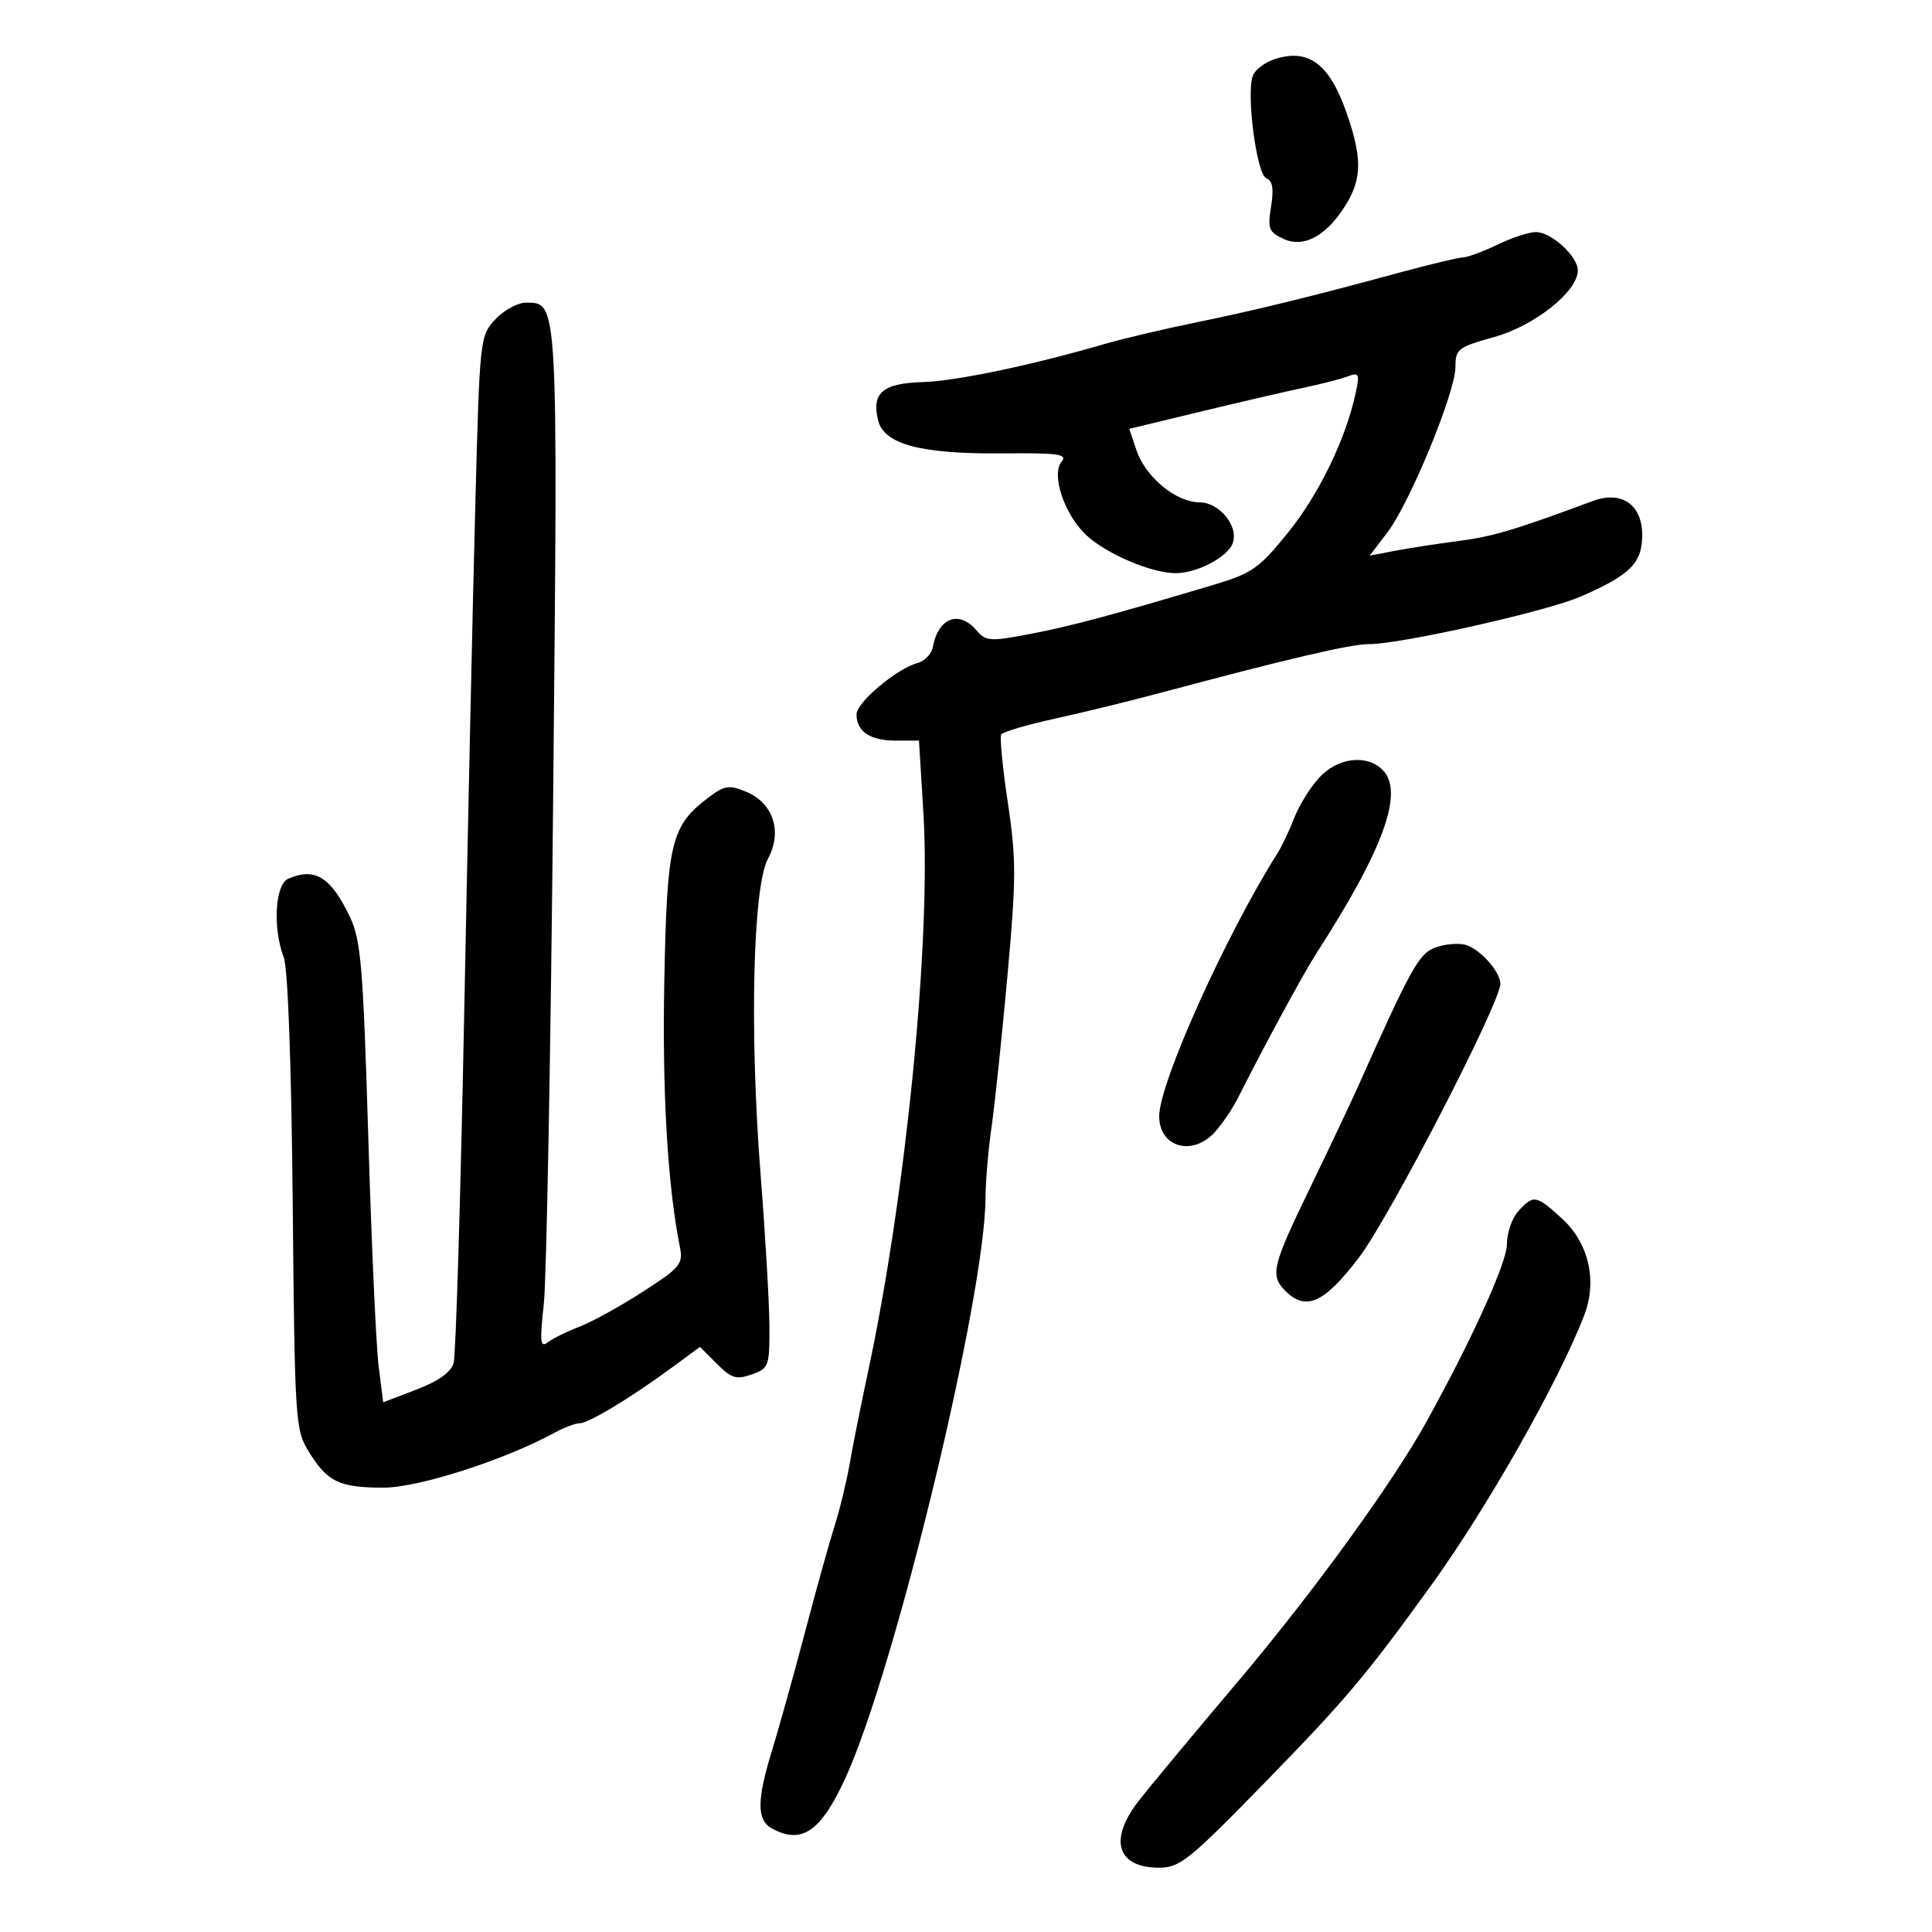 <svg xmlns="http://www.w3.org/2000/svg" width="300" height="300" viewBox="0 0 300 300" version="1.1">
	<path d="M 197.836 9.217 C 196.371 9.708, 194.890 10.846, 194.544 11.745 C 193.481 14.515, 195.131 27.113, 196.633 27.689 C 197.609 28.064, 197.817 29.293, 197.373 32.071 C 196.819 35.533, 197.022 36.053, 199.337 37.108 C 202.517 38.556, 206.068 36.576, 209.044 31.696 C 211.507 27.657, 211.505 24.386, 209.036 17.361 C 206.392 9.840, 203.109 7.452, 197.836 9.217 M 232.500 38 C 230.300 39.063, 227.910 39.947, 227.188 39.966 C 226.467 39.985, 221.967 41.063, 217.188 42.361 C 203.291 46.138, 195.119 48.137, 185.558 50.100 C 180.639 51.109, 174.339 52.597, 171.558 53.407 C 160.129 56.732, 148.466 59.174, 143.254 59.332 C 137.032 59.521, 135.289 61.032, 136.363 65.309 C 137.291 69.009, 143.059 70.524, 155.747 70.401 C 164.357 70.318, 165.811 70.523, 164.848 71.683 C 163.175 73.699, 165.302 79.980, 168.728 83.142 C 171.891 86.062, 178.834 89, 182.570 89 C 185.851 89, 190.581 86.534, 191.402 84.396 C 192.412 81.763, 189.371 78.001, 186.227 77.995 C 182.606 77.988, 177.871 74.073, 176.477 69.931 L 175.352 66.591 186.426 63.918 C 192.517 62.448, 199.750 60.771, 202.500 60.193 C 205.250 59.614, 208.338 58.816, 209.362 58.420 C 211.031 57.775, 211.149 58.054, 210.492 61.100 C 208.967 68.179, 204.778 76.803, 199.991 82.719 C 195.465 88.313, 194.437 89.028, 188.265 90.868 C 172.481 95.576, 166.248 97.243, 159.918 98.450 C 153.709 99.633, 153.093 99.589, 151.615 97.864 C 148.904 94.698, 145.692 95.929, 144.852 100.456 C 144.653 101.532, 143.579 102.657, 142.466 102.956 C 139.246 103.821, 133 109.076, 133 110.919 C 133 113.581, 135.103 115, 139.050 115 L 142.699 115 143.386 126.250 C 144.591 145.970, 140.676 185.485, 134.792 213 C 133.675 218.225, 132.383 224.689, 131.922 227.366 C 131.461 230.042, 130.423 234.317, 129.615 236.866 C 128.807 239.414, 126.722 246.900, 124.983 253.500 C 123.244 260.100, 120.961 268.294, 119.910 271.709 C 117.478 279.615, 117.484 282.653, 119.934 283.965 C 124.544 286.432, 127.501 284.364, 131.318 276 C 139.028 259.107, 152.994 201.217, 153.029 186 C 153.035 183.525, 153.458 178.575, 153.969 175 C 154.480 171.425, 155.590 160.850, 156.437 151.500 C 157.805 136.397, 157.811 133.400, 156.496 124.641 C 155.682 119.219, 155.220 114.453, 155.469 114.050 C 155.718 113.647, 159.427 112.551, 163.711 111.615 C 167.995 110.678, 175.550 108.828, 180.500 107.504 C 200.001 102.285, 209.789 100.001, 212.581 100.018 C 217.397 100.048, 240.139 94.941, 245.428 92.642 C 253.137 89.292, 255 87.434, 255 83.096 C 255 78.348, 251.803 76.139, 247.331 77.798 C 235.187 82.304, 231.775 83.320, 226.500 84.003 C 223.200 84.430, 218.741 85.118, 216.592 85.531 L 212.683 86.282 215.425 82.687 C 218.929 78.094, 226 60.917, 226 57 C 226 54.196, 226.376 53.904, 231.996 52.341 C 238.292 50.591, 245 45.260, 245 42.008 C 245 39.777, 240.841 35.992, 238.436 36.034 C 237.371 36.053, 234.700 36.937, 232.500 38 M 76.924 49.579 C 74.527 52.129, 74.492 52.451, 73.807 78.329 C 73.426 92.723, 72.652 128.125, 72.088 157 C 71.523 185.875, 70.782 210.468, 70.440 211.651 C 70.027 213.079, 68.087 214.463, 64.659 215.774 L 59.500 217.747 58.792 212.124 C 58.403 209.031, 57.680 193, 57.185 176.500 C 56.400 150.341, 56.042 145.988, 54.392 142.500 C 51.406 136.187, 48.932 134.635, 44.750 136.453 C 42.711 137.339, 42.328 144.101, 44.058 148.653 C 44.704 150.352, 45.246 165.159, 45.450 186.674 C 45.774 220.929, 45.845 222.013, 47.981 225.469 C 50.853 230.116, 52.704 231, 59.560 231 C 64.999 231, 78.383 226.697, 86.154 222.451 C 87.614 221.653, 89.356 221, 90.025 221 C 91.410 221, 98.017 217.005, 104.376 212.322 L 108.690 209.145 111.320 211.774 C 113.574 214.028, 114.346 214.264, 116.725 213.423 C 119.376 212.486, 119.499 212.152, 119.474 205.971 C 119.460 202.412, 118.848 191.850, 118.114 182.500 C 116.372 160.296, 116.893 137.693, 119.249 133.340 C 121.525 129.133, 120.082 124.691, 115.871 122.947 C 113.252 121.862, 112.532 121.958, 110.186 123.707 C 104.190 128.176, 103.580 130.646, 103.156 152.191 C 102.815 169.521, 103.654 183.974, 105.558 193.560 C 106.100 196.287, 105.685 196.795, 99.821 200.580 C 96.344 202.824, 91.925 205.262, 90 205.998 C 88.075 206.733, 85.864 207.822, 85.086 208.418 C 83.884 209.338, 83.787 208.455, 84.442 202.500 C 84.865 198.650, 85.520 163.100, 85.899 123.500 C 86.639 46.112, 86.688 47, 81.651 47 C 80.385 47, 78.258 48.160, 76.924 49.579 M 204.847 120.750 C 203.456 122.263, 201.713 125.075, 200.972 127 C 200.232 128.925, 199.057 131.400, 198.362 132.500 C 190.346 145.183, 180 168.177, 180 173.311 C 180 178.176, 185.179 179.631, 188.683 175.750 C 189.800 174.512, 191.393 172.150, 192.224 170.500 C 196.379 162.248, 202.416 151.119, 204.430 148 C 214.854 131.857, 218.075 122.932, 214.696 119.553 C 212.224 117.081, 207.715 117.630, 204.847 120.750 M 222.891 147.125 C 220.335 148.053, 219.128 150.228, 210.743 169 C 209.638 171.475, 206.319 178.481, 203.367 184.570 C 197.551 196.566, 197.195 198.052, 199.571 200.429 C 202.790 203.647, 205.599 202.377, 211.033 195.250 C 215.770 189.037, 233.029 155.604, 232.978 152.741 C 232.943 150.823, 229.725 147.271, 227.500 146.695 C 226.400 146.411, 224.326 146.604, 222.891 147.125 M 235.750 188.083 C 234.787 189.137, 233.995 191.463, 233.988 193.250 C 233.977 196.081, 228.485 208.165, 221.405 220.936 C 216.175 230.369, 203.776 247.443, 192.297 261.019 C 185.259 269.343, 178.262 277.761, 176.750 279.725 C 172.133 285.723, 173.459 289.988, 179.950 290.015 C 183.196 290.028, 184.614 288.887, 196.500 276.697 C 208.912 263.967, 212.015 260.290, 222.077 246.389 C 230.854 234.263, 241.979 214.657, 245.998 204.231 C 248.052 198.902, 246.714 193.042, 242.576 189.251 C 238.520 185.534, 238.138 185.468, 235.750 188.083" stroke="none" fill="black" fill-rule="evenodd"/>
</svg>